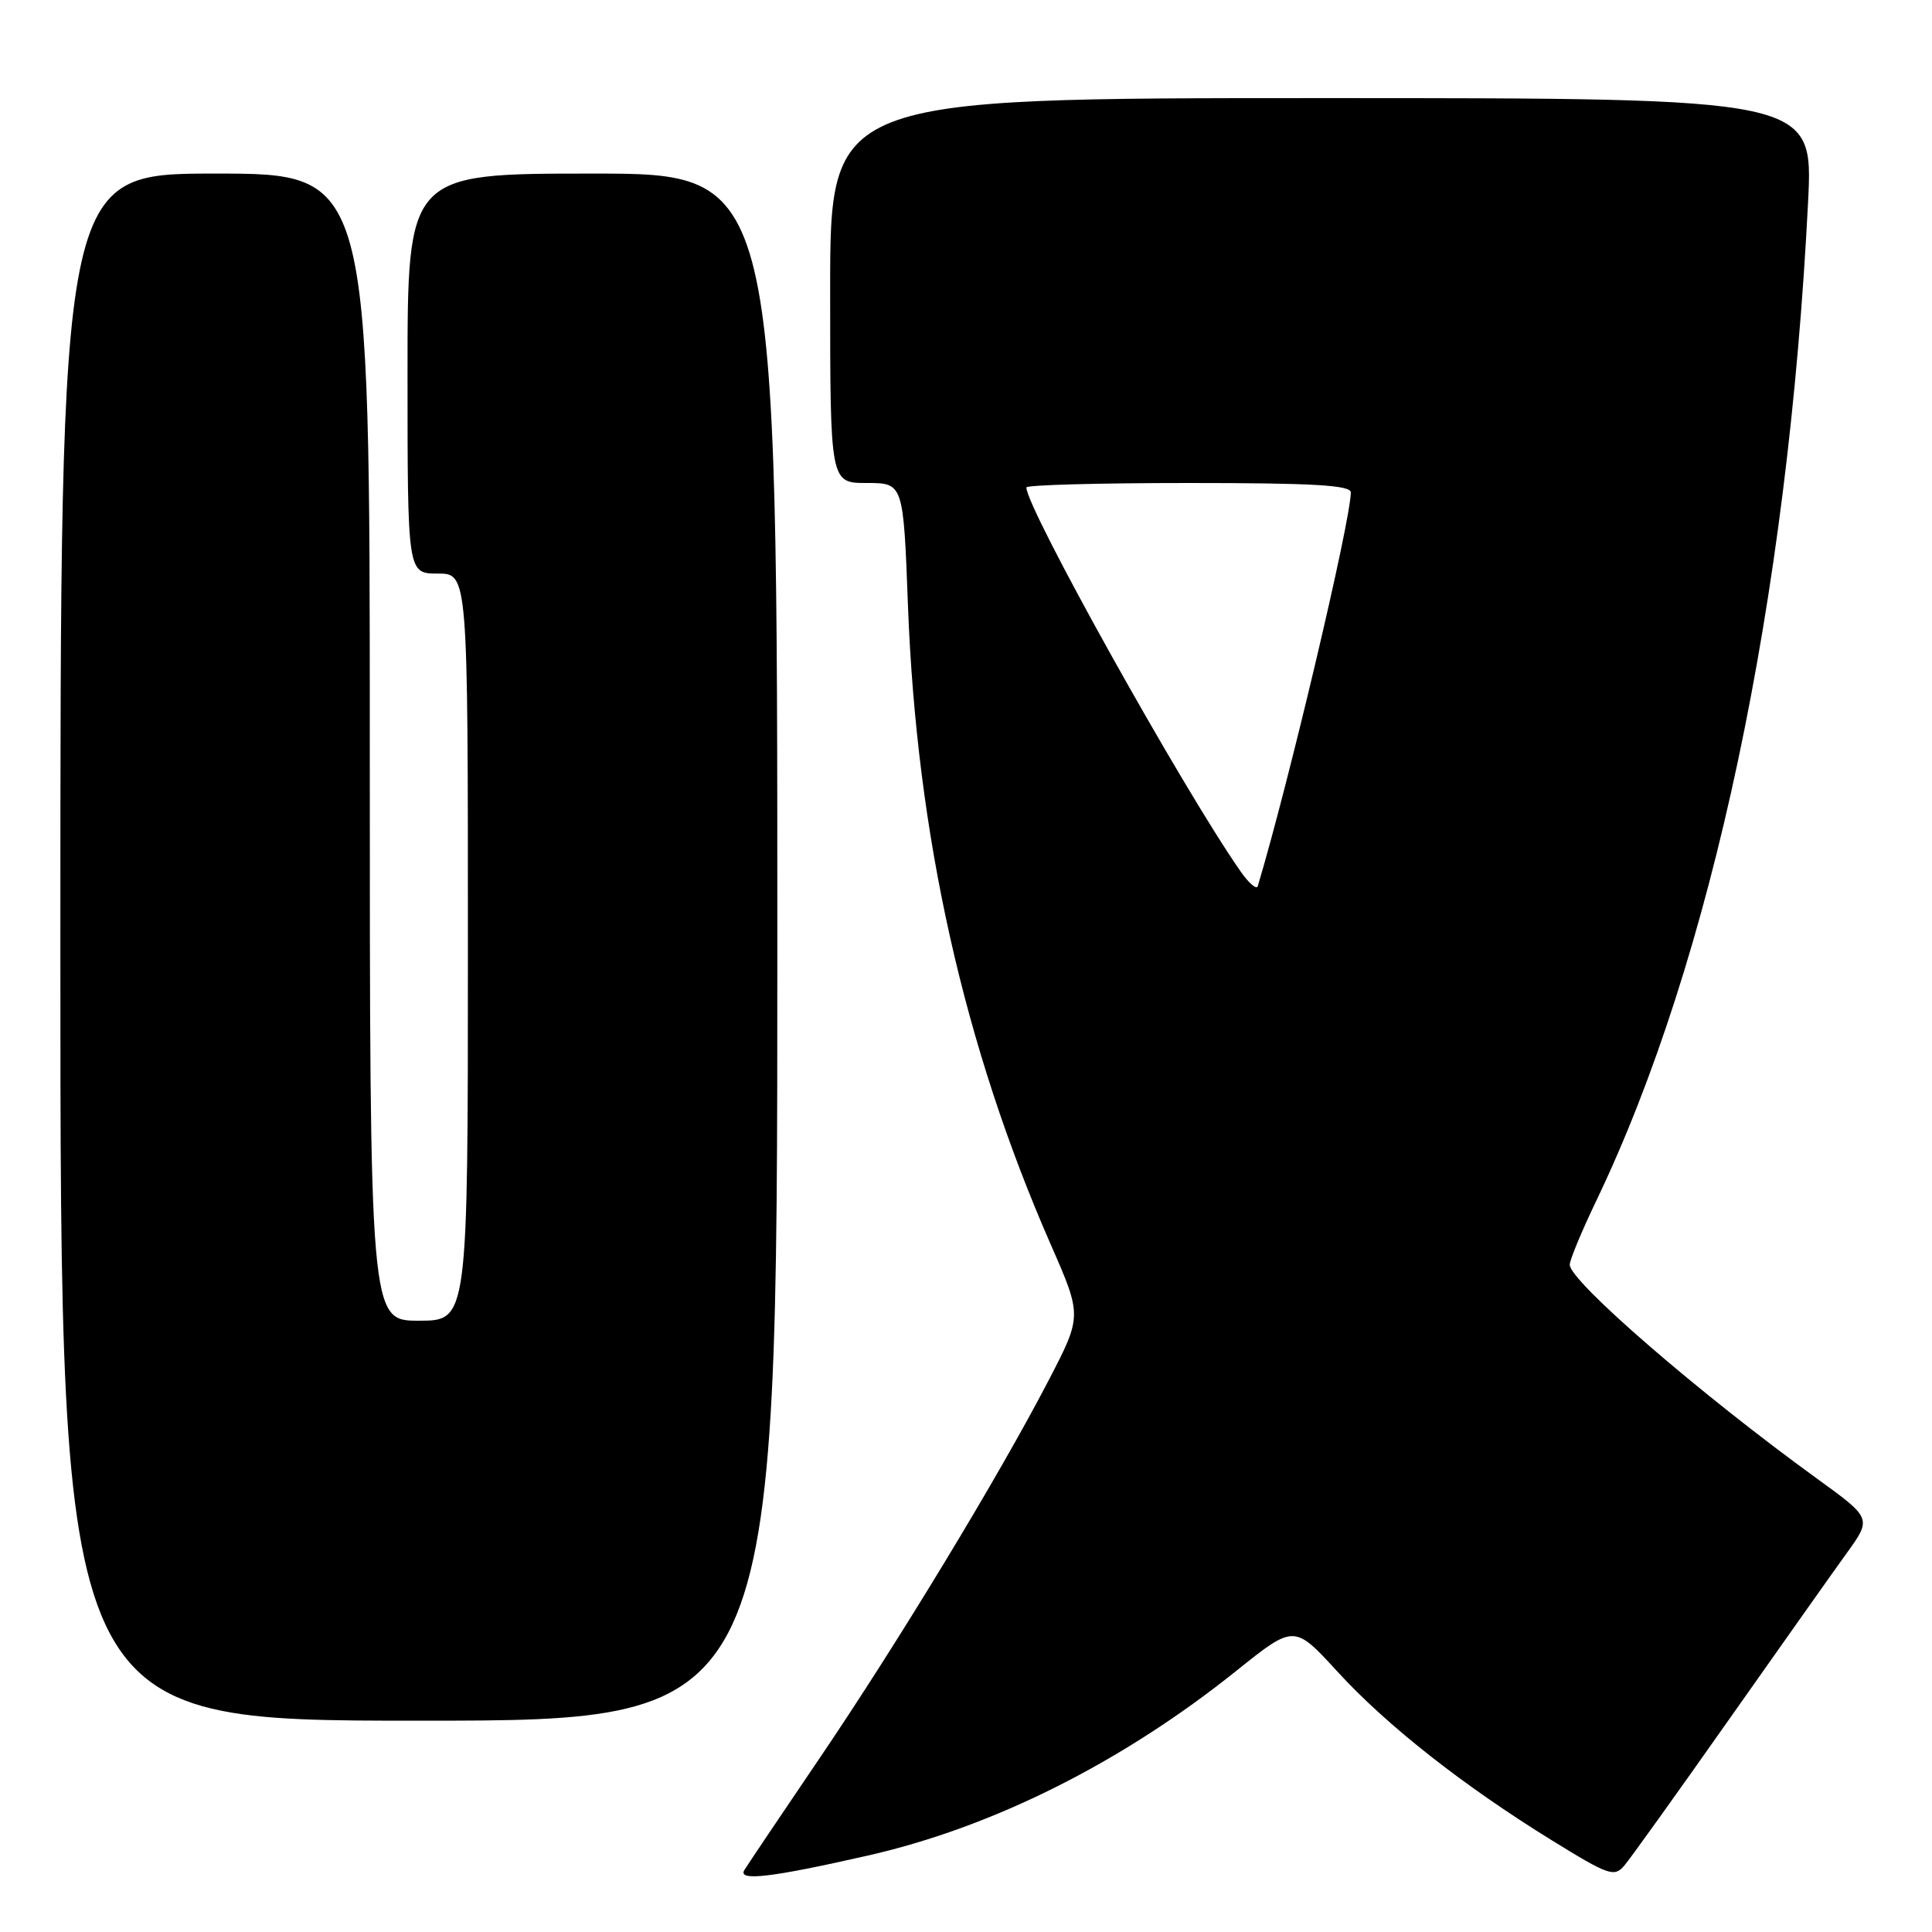 <?xml version="1.0" encoding="UTF-8" standalone="no"?>
<!DOCTYPE svg PUBLIC "-//W3C//DTD SVG 1.1//EN" "http://www.w3.org/Graphics/SVG/1.1/DTD/svg11.dtd" >
<svg xmlns="http://www.w3.org/2000/svg" xmlns:xlink="http://www.w3.org/1999/xlink" version="1.1" viewBox="0 0 256 256">
 <g >
 <path fill="currentColor"
d=" M 115.00 245.87 C 131.58 242.11 148.70 233.52 163.85 221.37 C 171.49 215.25 171.49 215.25 177.22 221.50 C 183.77 228.65 193.88 236.60 205.64 243.86 C 213.17 248.51 213.90 248.76 215.23 247.20 C 216.03 246.26 222.22 237.62 228.99 228.00 C 235.77 218.38 242.82 208.40 244.67 205.84 C 248.03 201.19 248.03 201.19 240.77 195.93 C 225.22 184.67 208.00 169.77 208.00 167.58 C 208.00 166.95 209.58 163.14 211.52 159.10 C 226.85 127.11 236.91 79.68 239.58 26.75 C 240.27 13.00 240.27 13.00 175.13 13.00 C 110.00 13.00 110.00 13.00 110.00 38.50 C 110.00 64.00 110.00 64.00 114.85 64.00 C 119.70 64.00 119.70 64.00 120.31 80.25 C 121.46 110.68 127.70 138.61 139.24 164.93 C 143.38 174.37 143.38 174.37 138.94 182.92 C 132.34 195.63 118.94 217.73 108.58 233.00 C 103.54 240.43 99.07 247.08 98.64 247.78 C 97.69 249.31 102.16 248.79 115.00 245.87 Z  M 103.00 125.50 C 103.00 23.00 103.00 23.00 78.50 23.00 C 54.00 23.00 54.00 23.00 54.00 49.50 C 54.00 76.00 54.00 76.00 58.00 76.00 C 62.00 76.00 62.00 76.00 62.00 125.50 C 62.00 175.00 62.00 175.00 55.50 175.00 C 49.00 175.00 49.00 175.00 49.00 99.00 C 49.00 23.00 49.00 23.00 28.50 23.00 C 8.00 23.00 8.00 23.00 8.00 125.50 C 8.00 228.00 8.00 228.00 55.50 228.00 C 103.00 228.00 103.00 228.00 103.00 125.50 Z  M 164.35 115.42 C 156.66 104.39 136.00 67.35 136.00 64.59 C 136.00 64.26 145.68 64.00 157.50 64.00 C 174.04 64.00 179.00 64.29 178.99 65.25 C 178.97 69.03 170.75 103.80 166.66 117.42 C 166.51 117.93 165.47 117.03 164.35 115.42 Z "/>
</g>
</svg>
